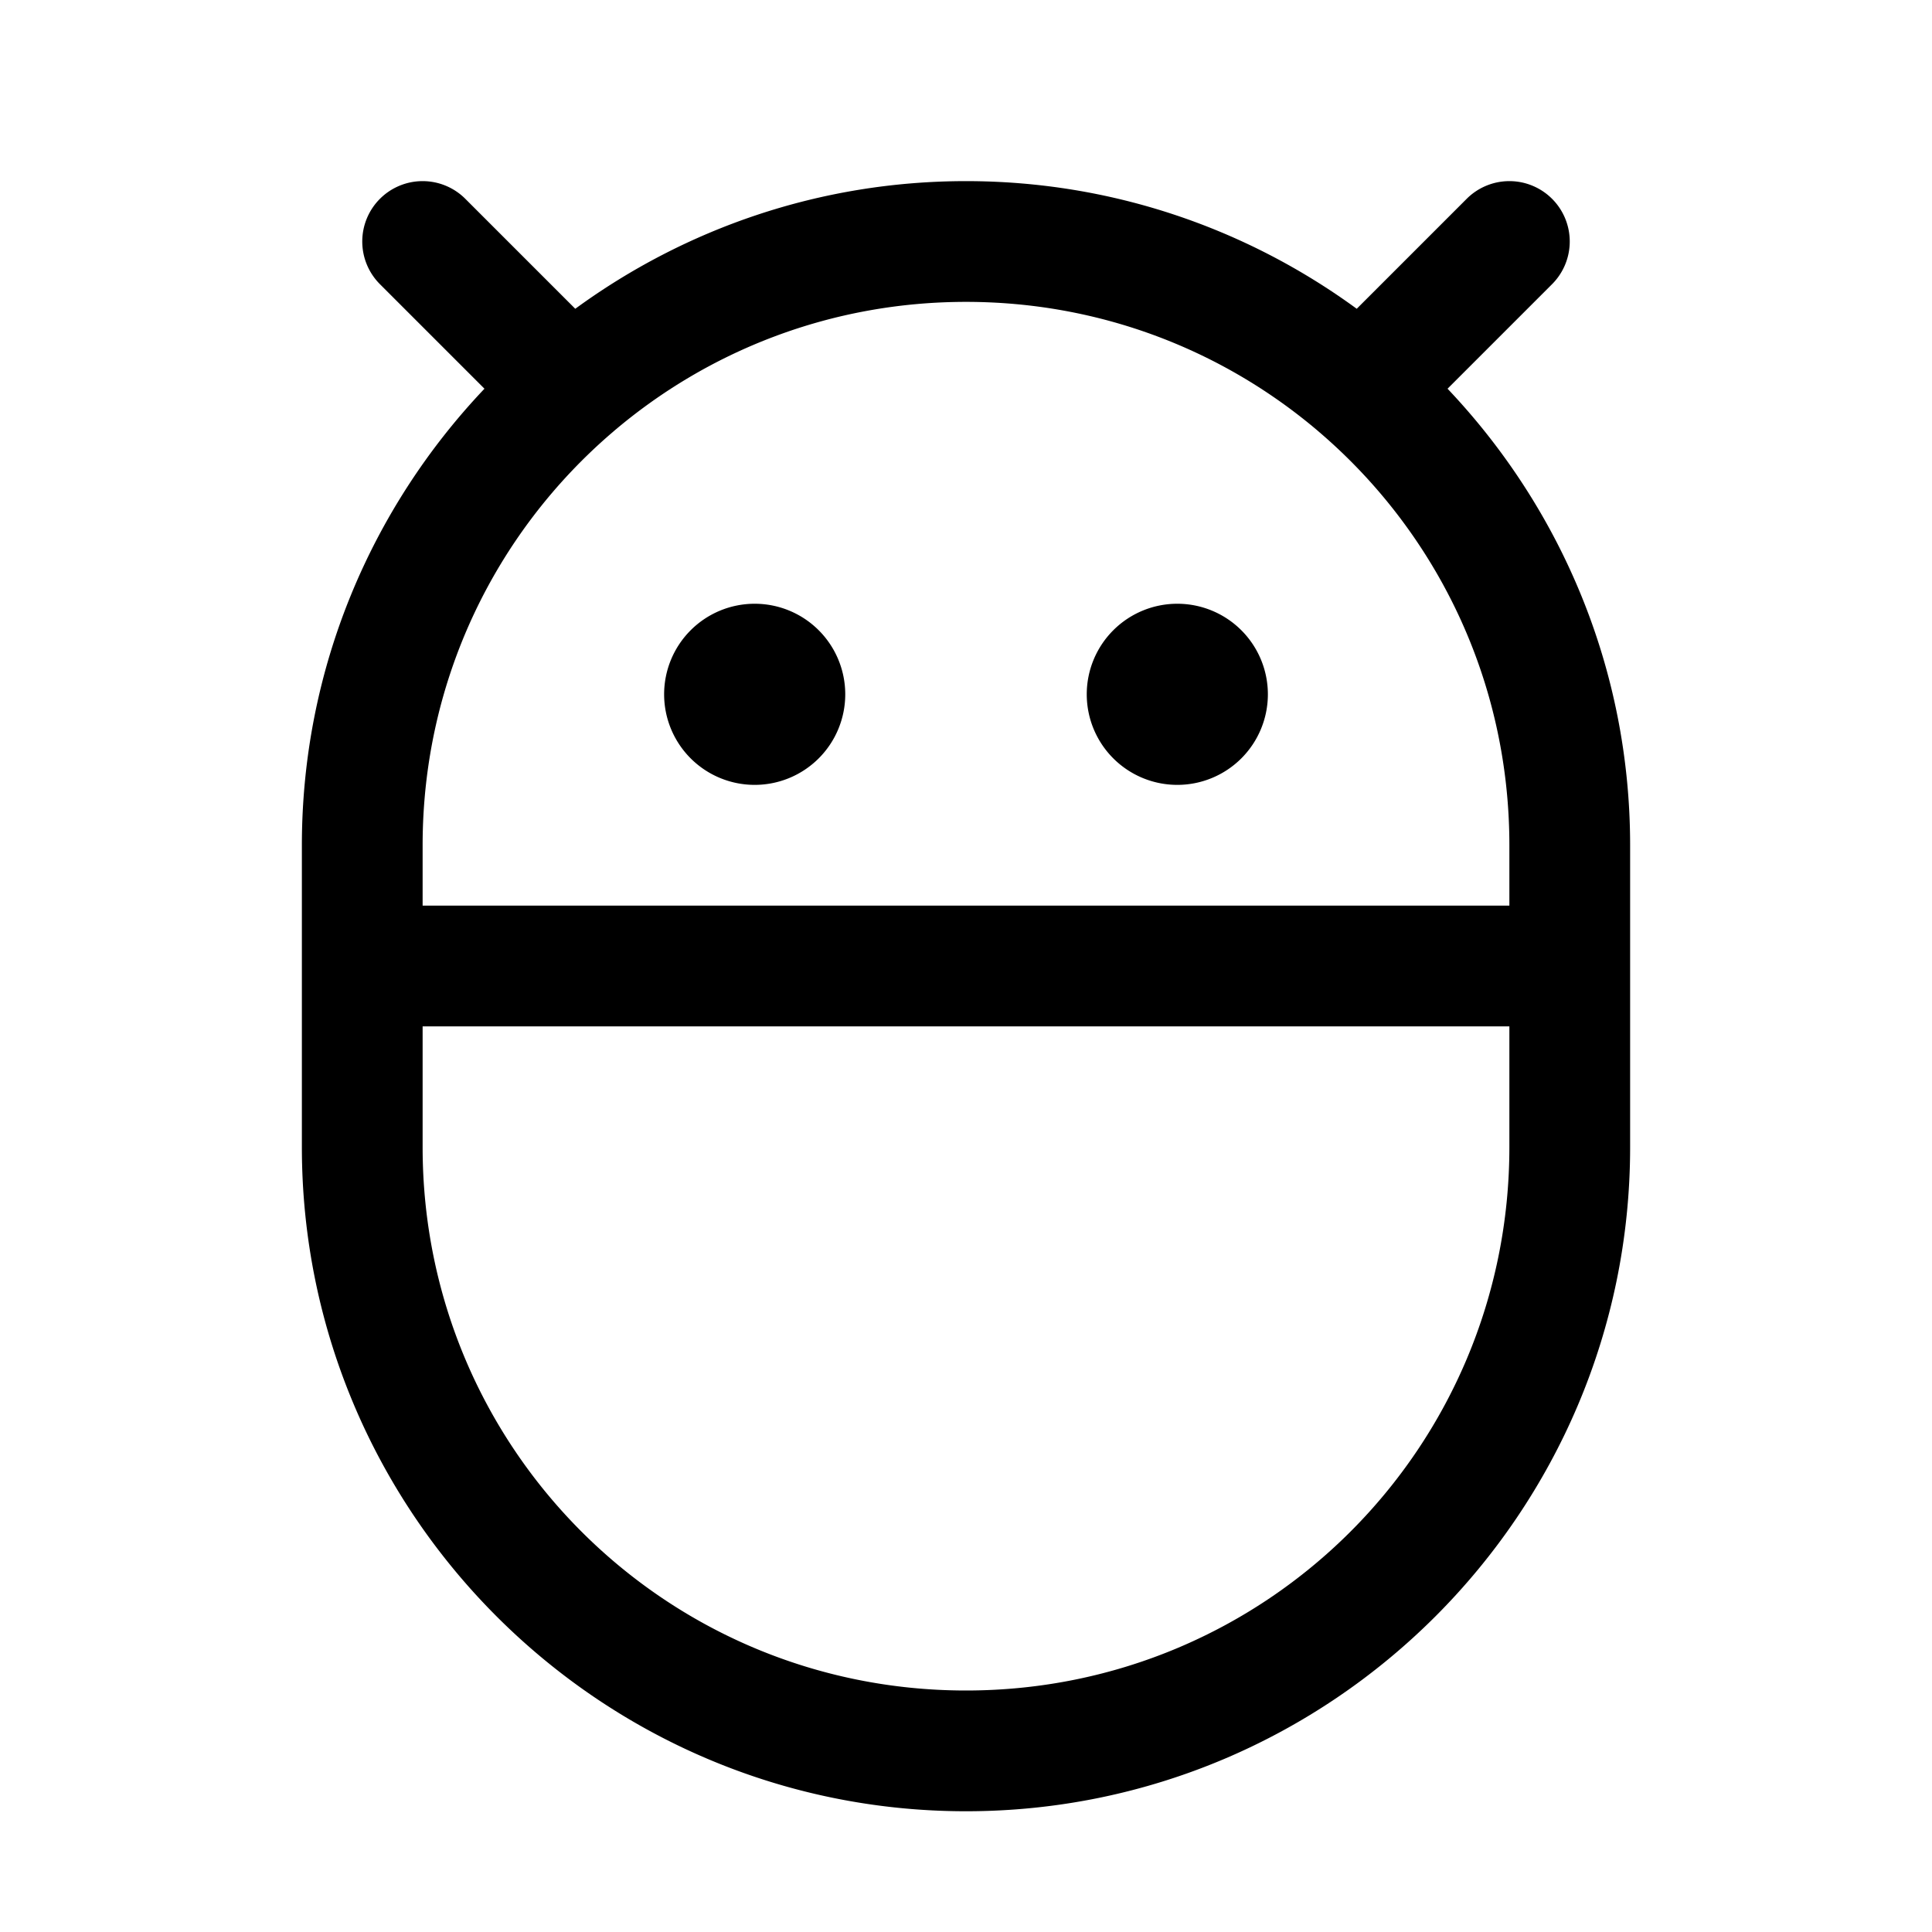 <svg xmlns="http://www.w3.org/2000/svg" viewBox="0 0 256 256"><path d="M56 24a8 8 0 0 0-5.656 2.344 8 8 0 0 0 0 11.312l13.85 13.85C49.218 67.292 40 88.587 40 112v40c0 48.506 39.494 88 88 88s88-39.494 88-88v-40c0-23.413-9.219-44.708-24.193-60.494l13.85-13.85a8 8 0 0 0 0-11.312A8 8 0 0 0 200 24a8 8 0 0 0-5.656 2.344l-14.57 14.57C165.231 30.292 147.337 24 128 24s-37.232 6.292-51.773 16.914l-14.57-14.57A8 8 0 0 0 56 24zm72 16c17.877 0 34.19 6.48 46.758 17.207l.015.02.09.072C190.256 70.489 200 90.069 200 112v8H56v-8c0-21.932 9.744-41.511 25.137-54.701l.09-.072.029-.032C93.823 46.475 110.129 40 128 40zm-28 40a12 12 0 0 0-12 12 12 12 0 0 0 12 12 12 12 0 0 0 12-12 12 12 0 0 0-12-12zm56 0a12 12 0 0 0-12 12 12 12 0 0 0 12 12 12 12 0 0 0 12-12 12 12 0 0 0-12-12zM56 136h144v16c0 39.86-32.14 72-72 72s-72-32.14-72-72z"/></svg>